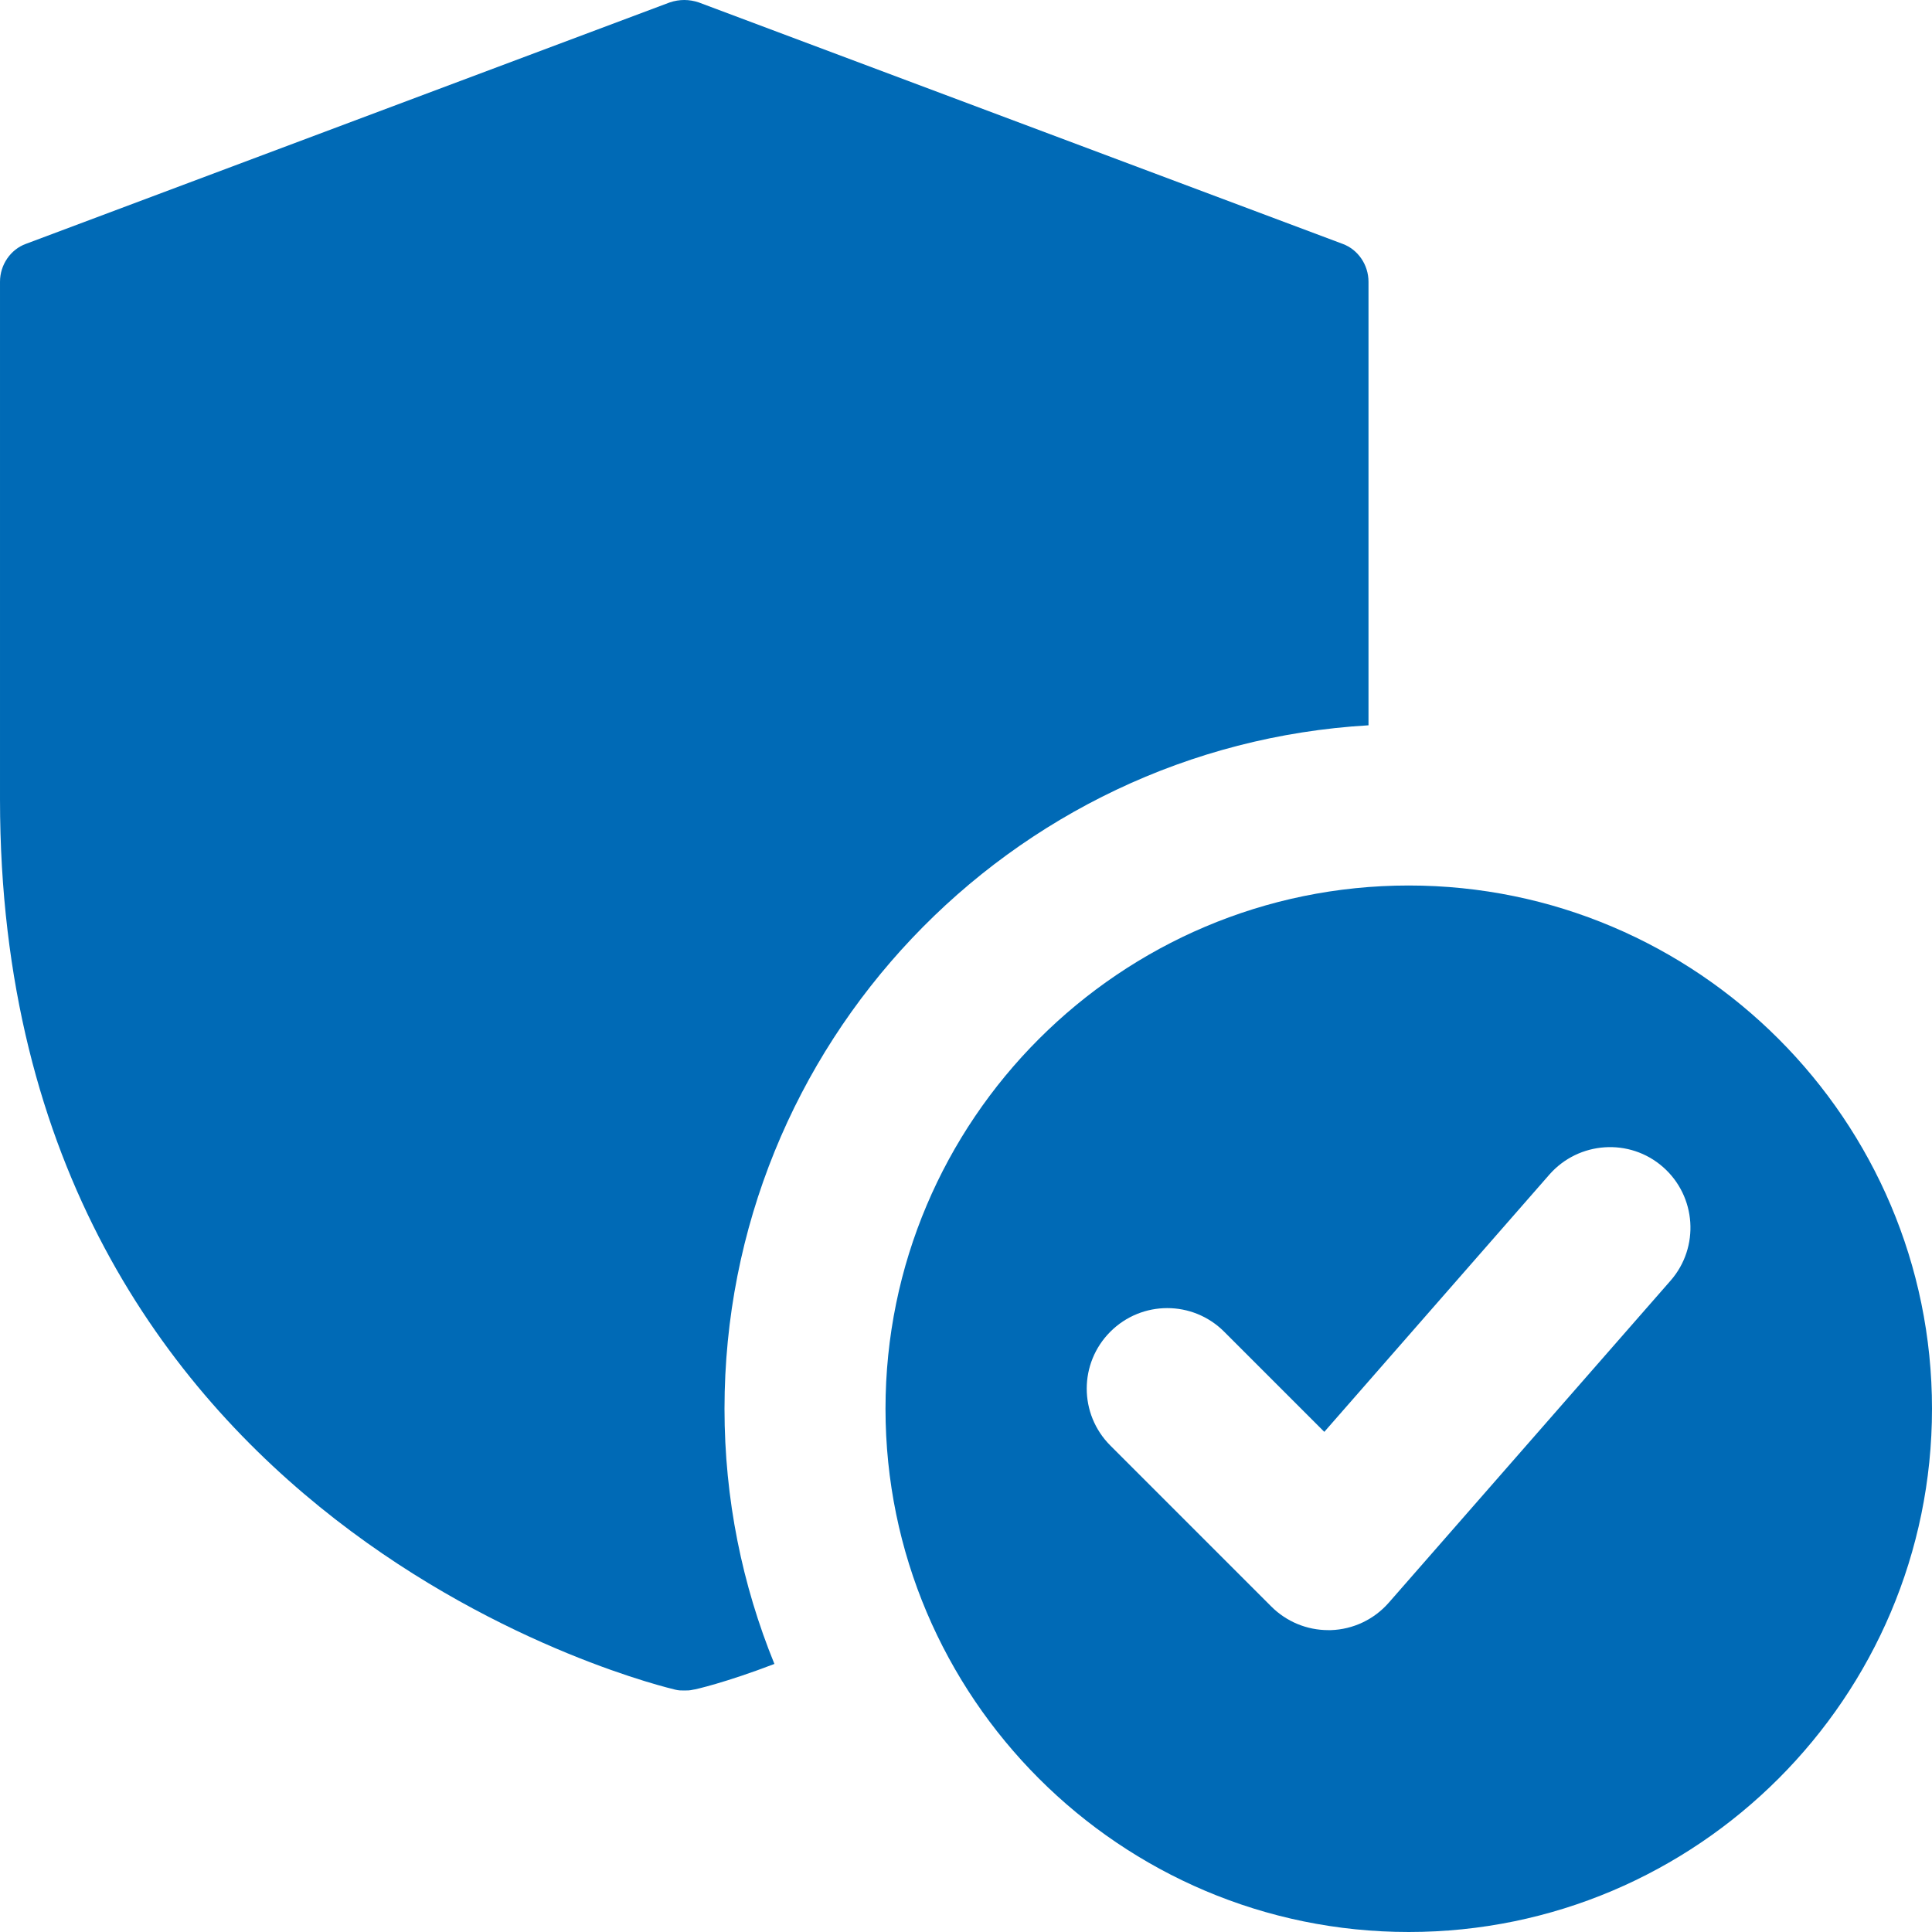 <?xml version="1.0"?>
<svg xmlns="http://www.w3.org/2000/svg" id="bold" enable-background="new 0 0 24 24" height="512px" viewBox="0 0 24 24" width="512px" class=""><g><path d="m17.5 11c-3.584 0-6.5 2.916-6.5 6.5s2.916 6.5 6.5 6.5 6.5-2.916 6.5-6.5-2.916-6.5-6.5-6.5zm3.252 4.909-3.5 4c-.182.208-.442.332-.719.341-.011 0-.022 0-.033 0-.265 0-.519-.105-.707-.293l-2-2c-.391-.391-.391-1.023 0-1.414s1.023-.391 1.414 0l1.244 1.244 2.796-3.196c.364-.414.996-.458 1.411-.094s.458.996.094 1.412z" data-original="#000000" class="active-path" data-old_color="#000000" fill="#006AB6"/><path d="m16.68 3.03-8-3c-.12-.04-.24-.04-.36 0l-8 3c-.19.07-.32.26-.32.47v6.43c0 9.12 8.31 11.04 8.39 11.06.04.01.07.01.11.01s.07 0 .11-.01c.02 0 .41-.09 1.01-.32-.4-.98-.62-2.05-.62-3.17 0-4.52 3.54-8.23 8-8.49v-5.51c0-.21-.13-.4-.32-.47z" data-original="#000000" class="active-path" data-old_color="#000000" fill="#006AB6"/></g> </svg>
